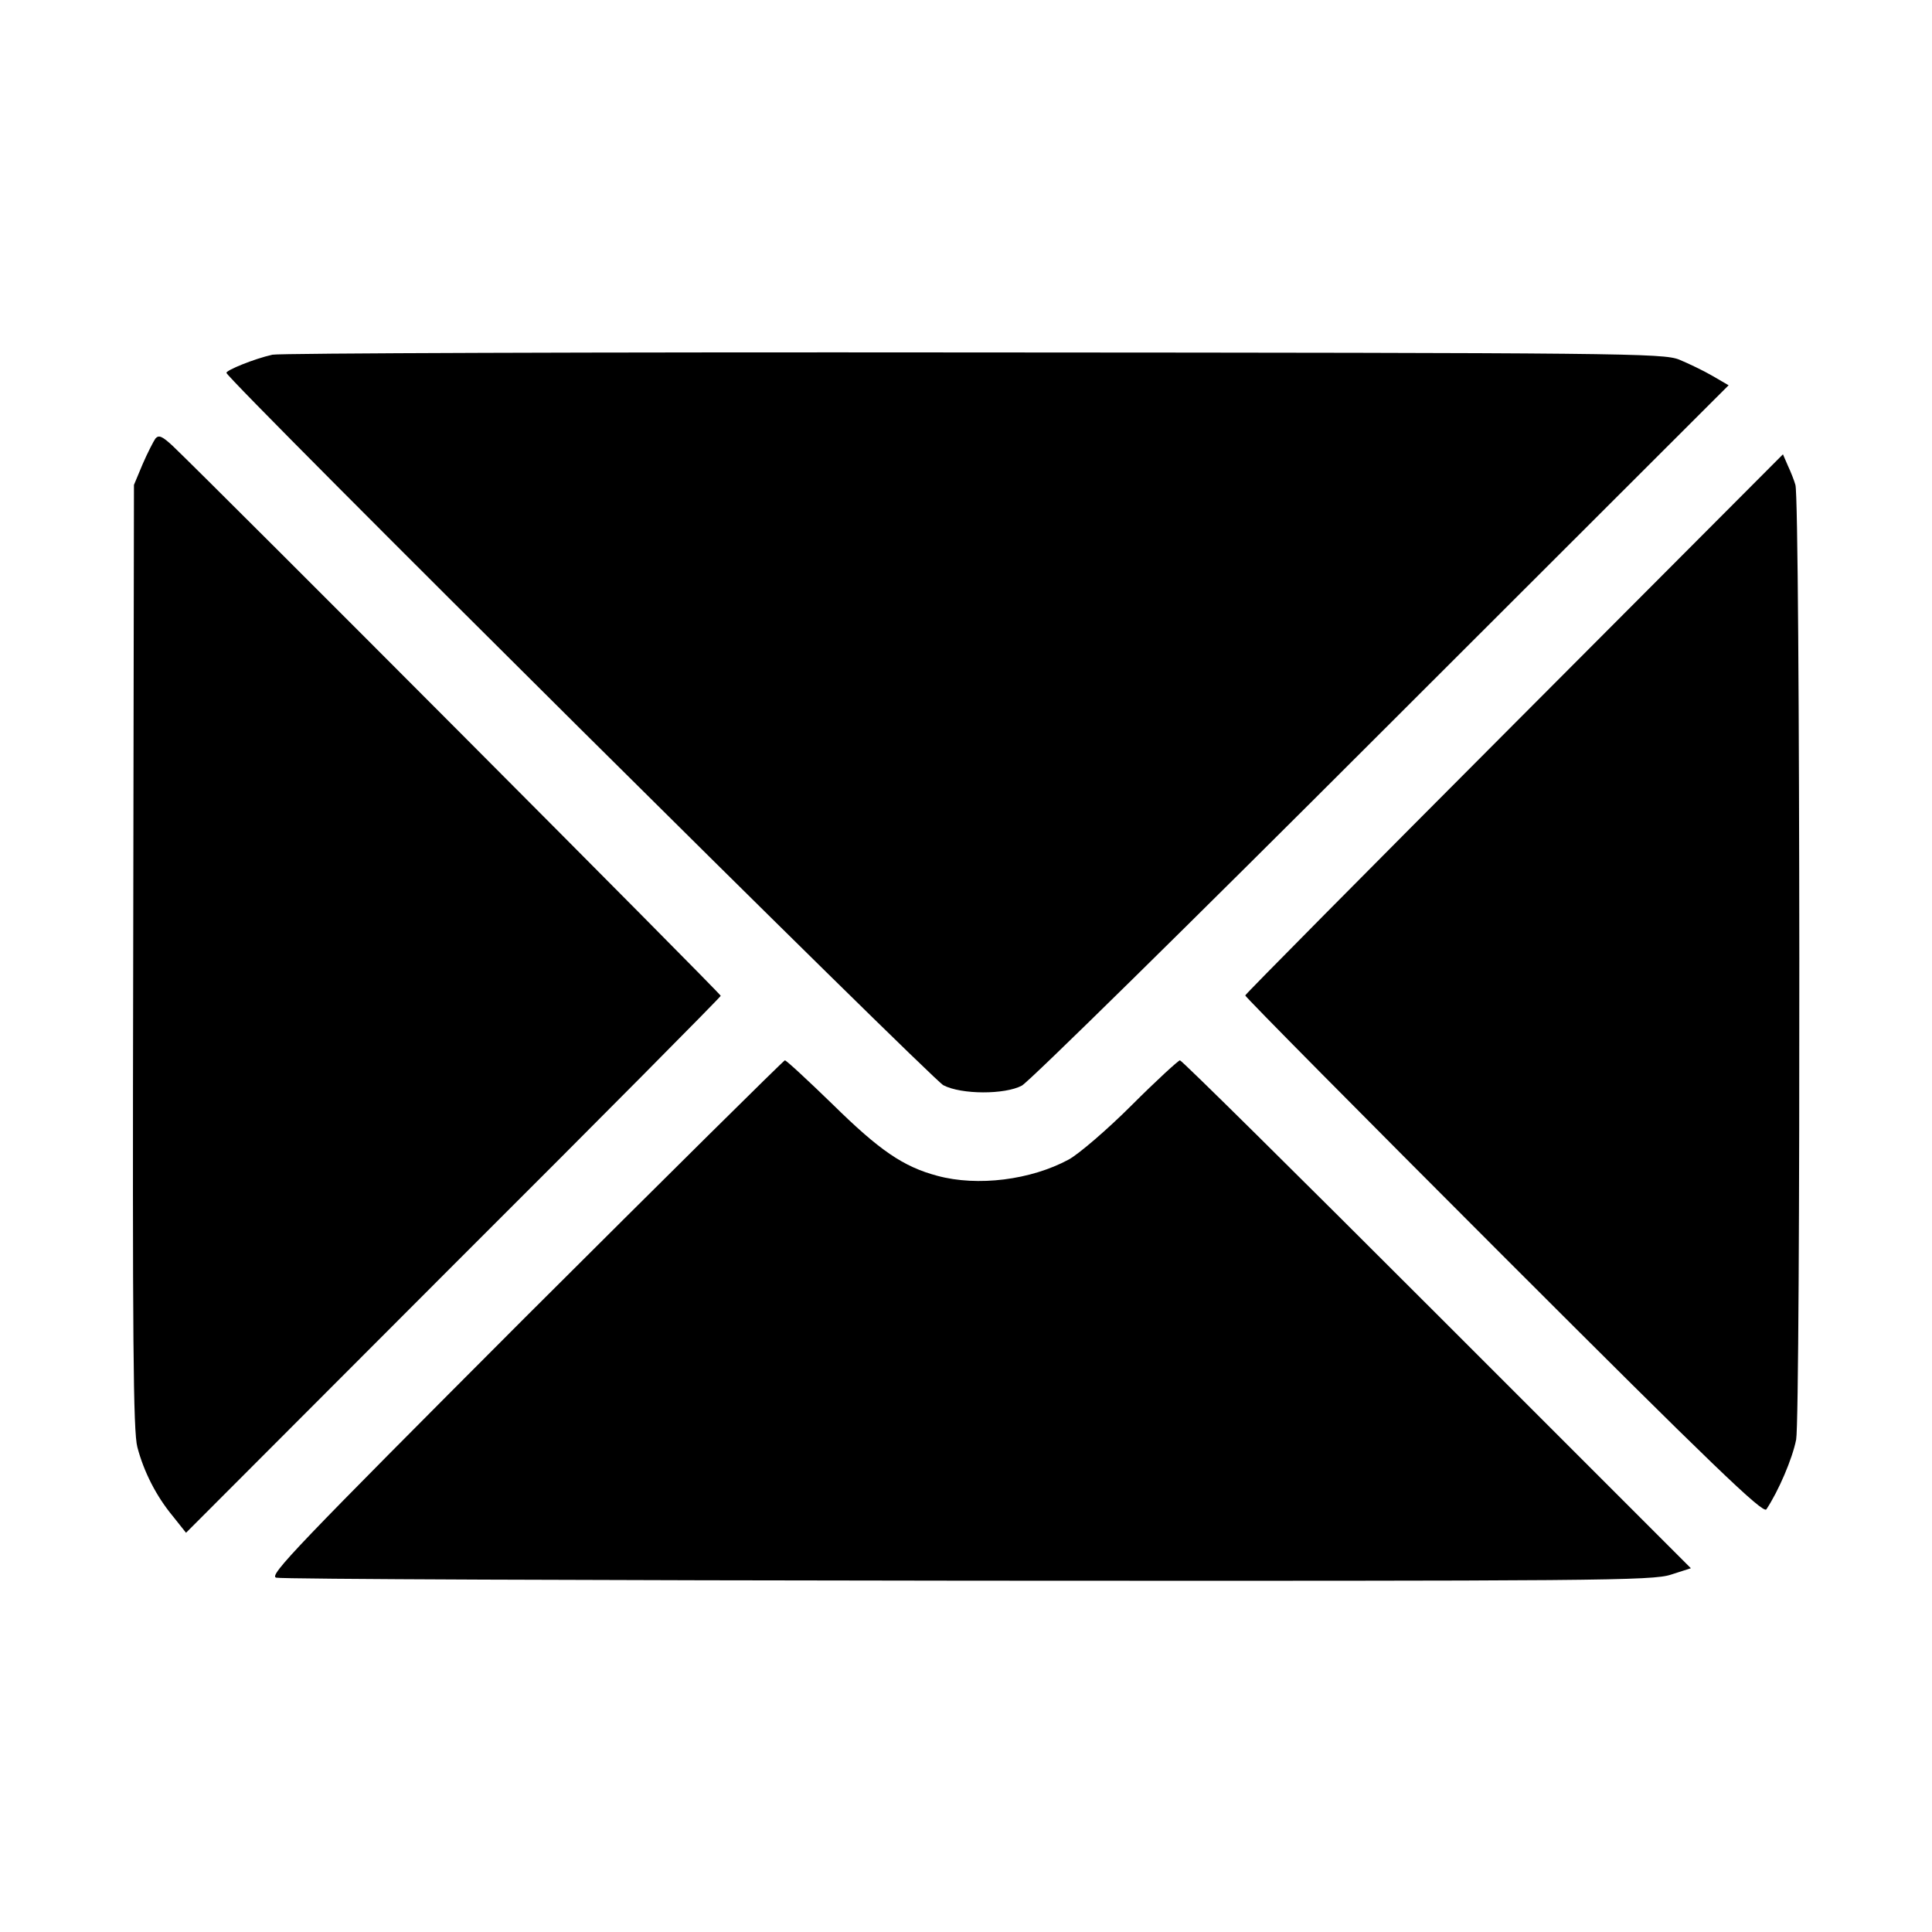<?xml version="1.0" standalone="no"?>
<!DOCTYPE svg PUBLIC "-//W3C//DTD SVG 20010904//EN"
 "http://www.w3.org/TR/2001/REC-SVG-20010904/DTD/svg10.dtd">
<svg version="1.0" xmlns="http://www.w3.org/2000/svg"
 width="512pt" height="512pt" viewBox="0 0 512 512"
 preserveAspectRatio="xMidYMid meet">
<g transform="translate(0,512) scale(0.1,-0.1)"
fill="#000000" stroke="none">
<path d="M722 4180 c-49 -11 -122 -41 -122 -48 0 -16 1868 -1871 1900 -1888
48 -25 163 -25 208 -1 19 10 448 432 953 937 l920 919 -43 25 c-24 14 -64 33
-88 43 -43 17 -145 18 -1870 19 -1004 1 -1840 -2 -1858 -6z"/>
<path d="M412 3958 c-5 -7 -21 -38 -34 -68 l-23 -55 -2 -1250 c-2 -1019 0
-1259 11 -1300 17 -65 50 -130 94 -183 l35 -44 708 709 c390 389 709 711 709
714 0 6 -1340 1350 -1452 1457 -28 26 -37 30 -46 20z"/>
<path d="M4013 3202 c-392 -393 -713 -717 -713 -720 0 -4 308 -315 685 -692
552 -552 687 -682 696 -670 32 48 69 134 79 185 12 65 11 2492 -2 2530 -3 11
-12 34 -20 51 l-13 30 -712 -714z"/>
<path d="M1391 1628 c-606 -607 -680 -684 -659 -689 13 -4 838 -7 1833 -8
1675 -1 1814 0 1863 16 l53 17 -673 673 c-370 370 -676 673 -681 673 -4 0 -62
-53 -128 -119 -65 -65 -141 -130 -167 -144 -100 -54 -241 -72 -348 -43 -90 24
-153 67 -277 189 -66 64 -123 117 -127 117 -3 0 -313 -307 -689 -682z"/>
</g>
</svg>

